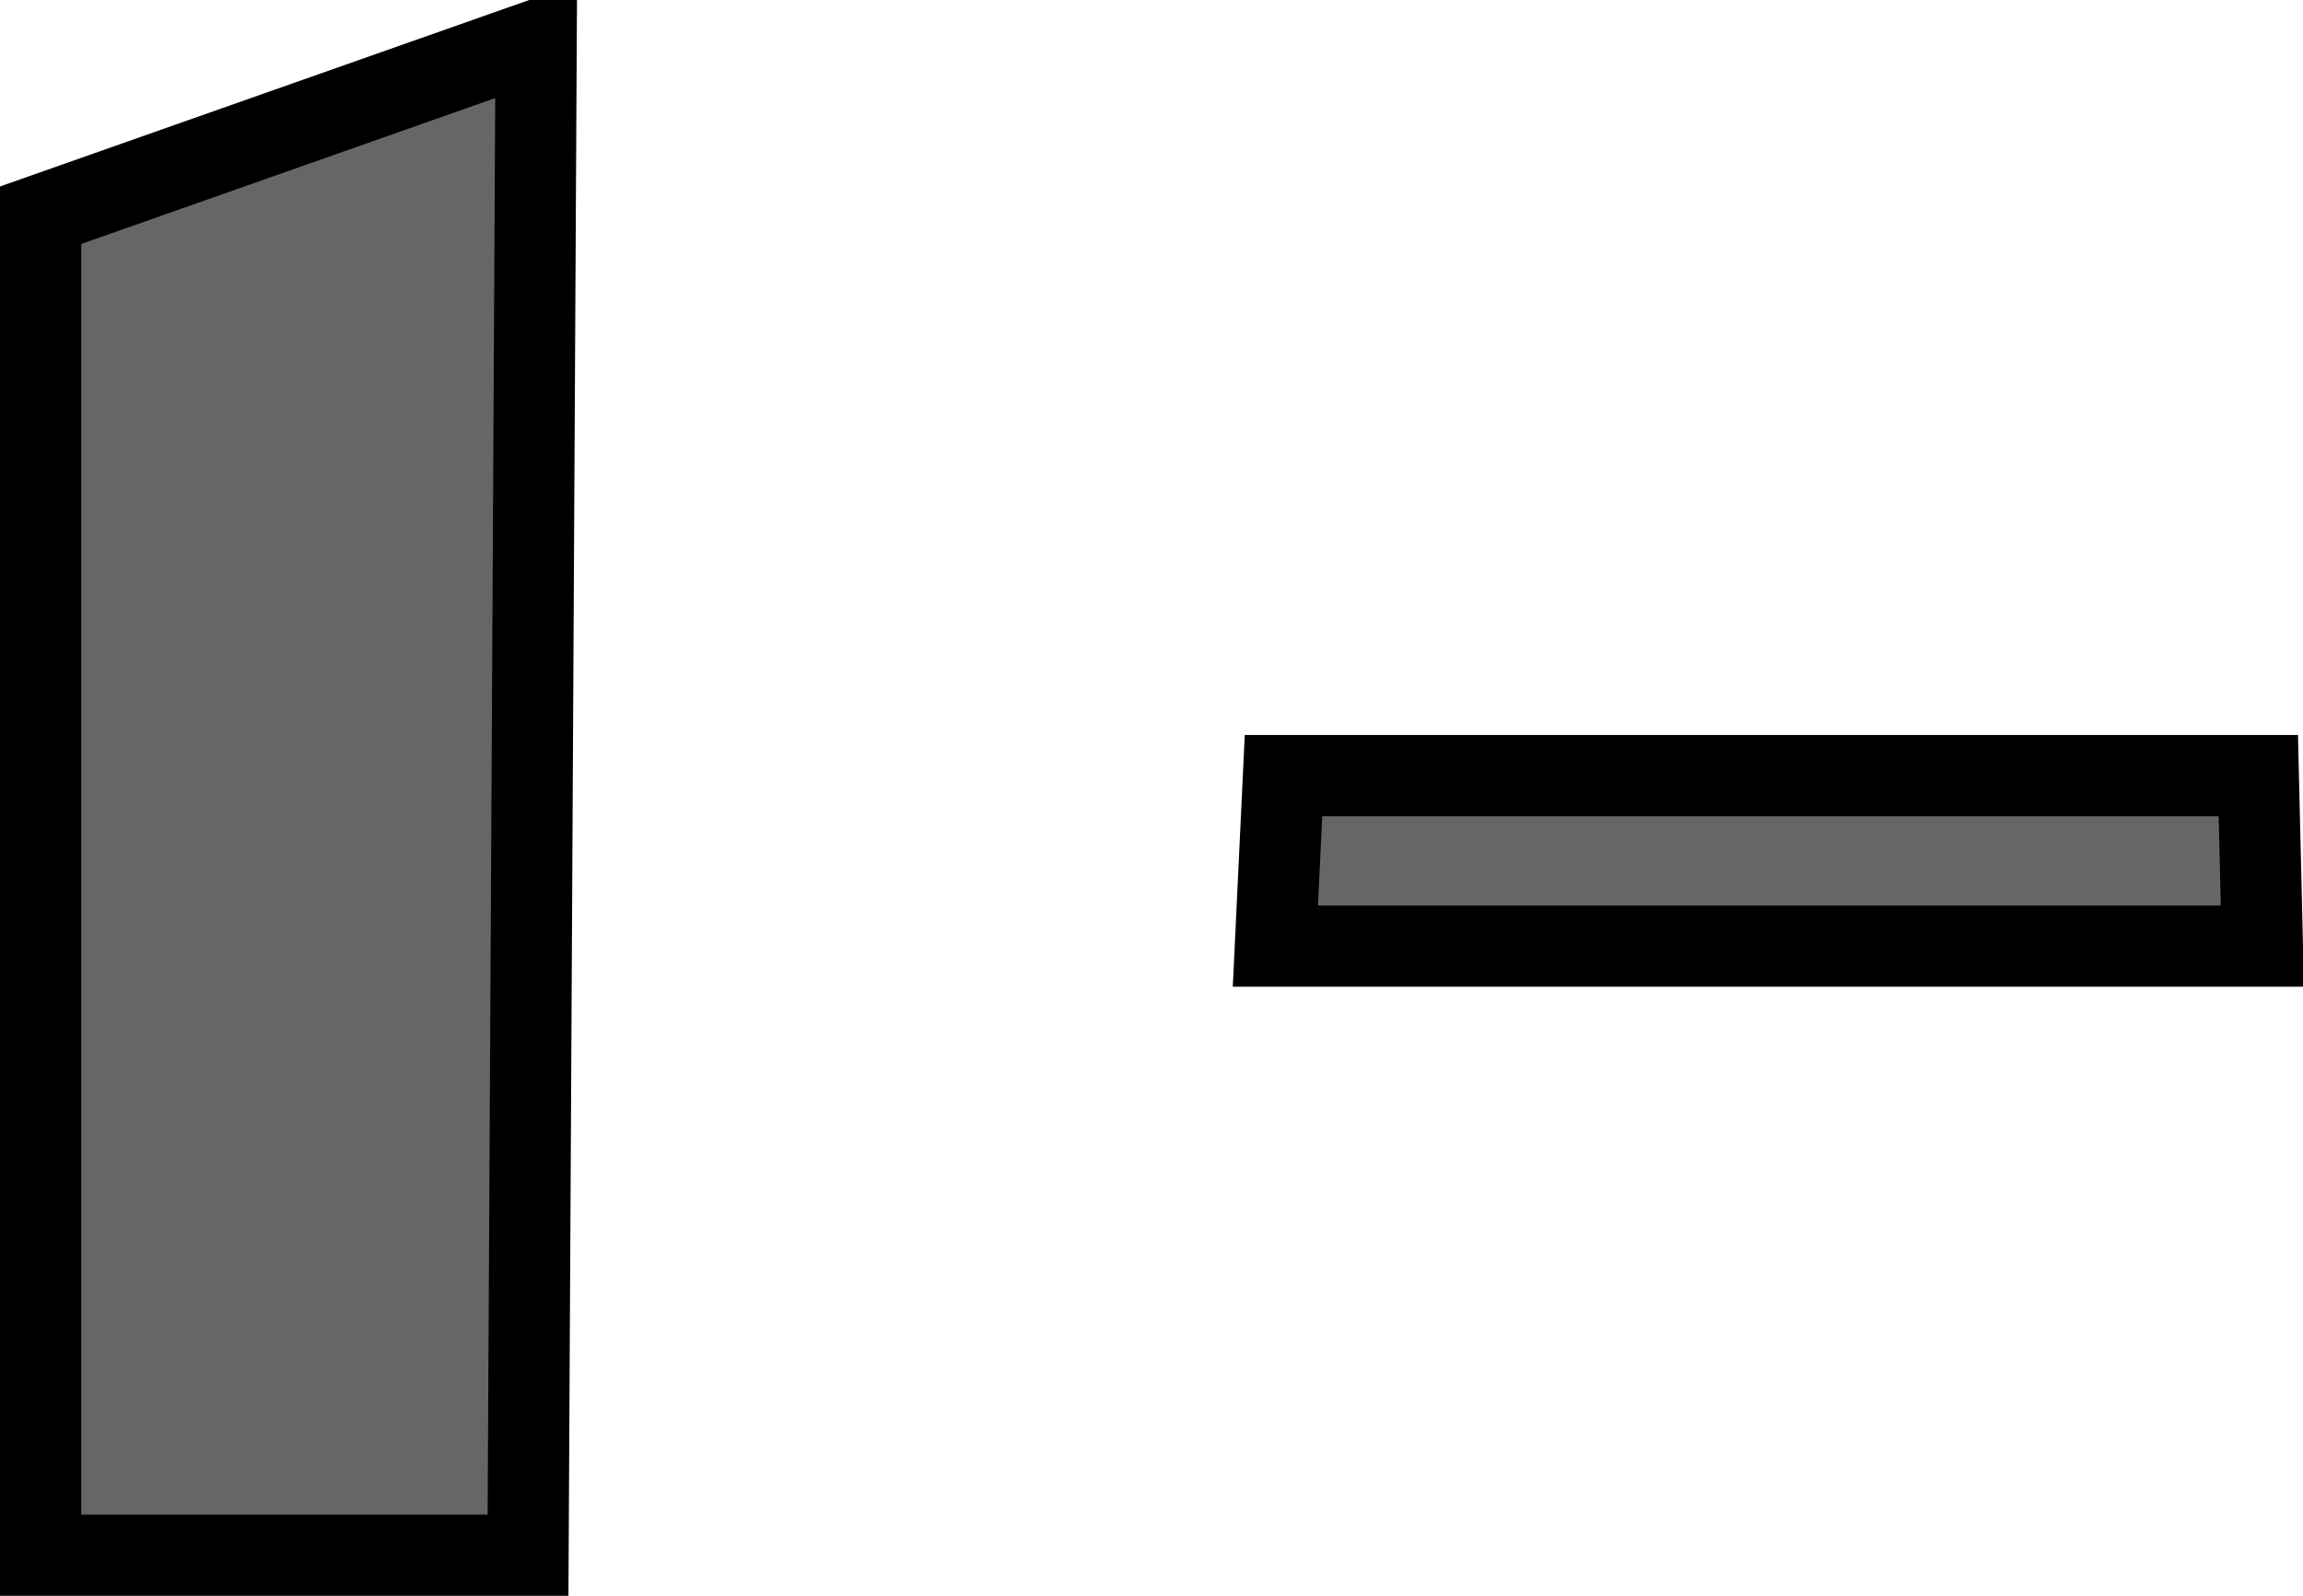 <svg xmlns="http://www.w3.org/2000/svg" xmlns:xlink="http://www.w3.org/1999/xlink" version="1.1" width="28.35" height="19.65" viewBox="0.25 0.45 28.35 19.65">
  <!-- Exported by Scratch - http://scratch.mit.edu/ -->
  <path id="ID0.5887186862528324" fill="#666666" stroke="#000000" stroke-width="1" stroke-linecap="round" d="M 0.75 3.1 L 6.85 0.95 L 6.75 19.6 L 0.75 19.6 L 0.75 3.1 Z "/>
  <path id="ID0.6224060878157616" fill="#666666" stroke="#000000" stroke-width="1" d="M 16.05 10 L 28.05 10 L 28.1 12.1 L 15.95 12.1 L 16.05 10 Z "/>
</svg>